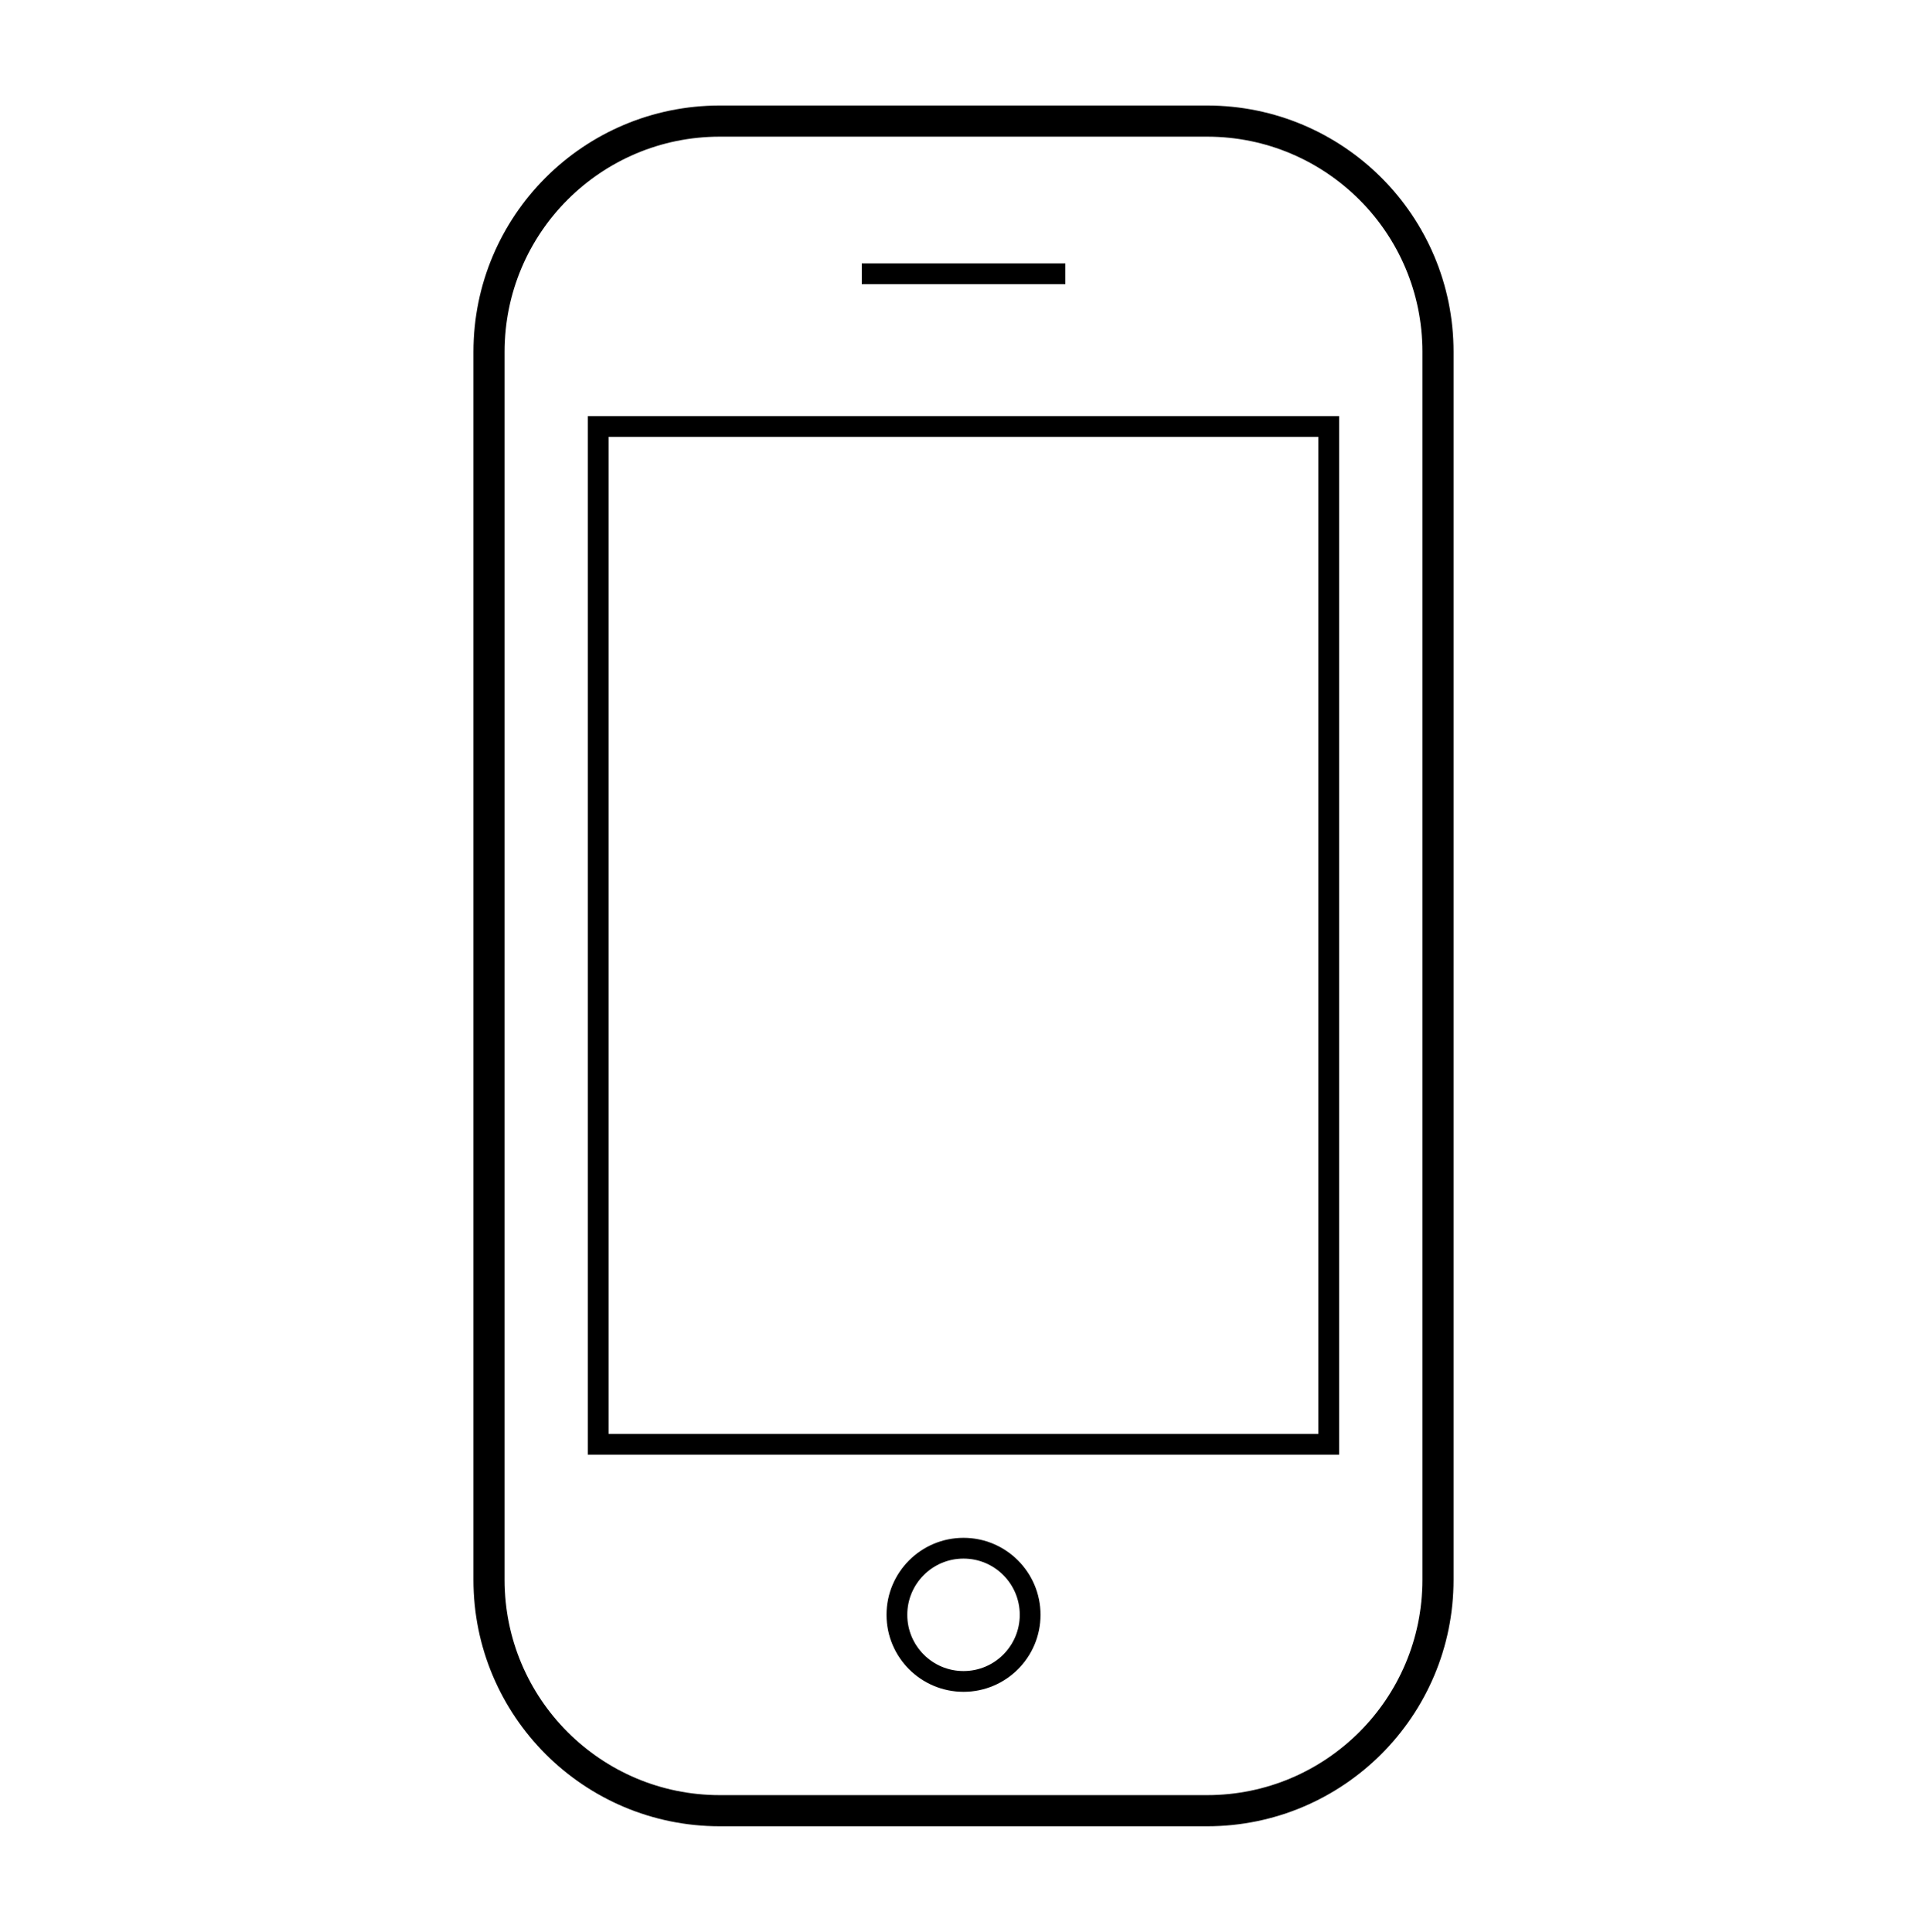 <?xml version="1.0" encoding="utf-8"?>
<!-- Generator: Adobe Illustrator 16.0.0, SVG Export Plug-In . SVG Version: 6.00 Build 0)  -->
<!DOCTYPE svg PUBLIC "-//W3C//DTD SVG 1.1//EN" "http://www.w3.org/Graphics/SVG/1.1/DTD/svg11.dtd">
<svg version="1.1" id="Layer_1" xmlns="http://www.w3.org/2000/svg" xmlns:xlink="http://www.w3.org/1999/xlink" x="0px" y="0px"
	 width="46.395px" height="46.52px" viewBox="0 0 46.395 46.52" enable-background="new 0 0 46.395 46.52" xml:space="preserve">
<g>
	<path fill="none" stroke="#000000" stroke-width="0.75" stroke-miterlimit="10" d="M34.621,38.044c0,3.07-2.489,5.56-5.56,5.56
		h-11.73c-3.07,0-5.557-2.489-5.557-5.56V8.473c0-3.07,2.487-5.557,5.557-5.557h11.73c3.07,0,5.56,2.487,5.56,5.557V38.044z"/>
	<circle fill="none" stroke="#000000" stroke-width="0.5" stroke-miterlimit="10" cx="23.198" cy="38.887" r="1.604"/>
	<line fill="none" stroke="#000000" stroke-width="0.5" stroke-miterlimit="10" x1="20.748" y1="6.593" x2="25.65" y2="6.593"/>
	
		<rect x="14.402" y="10.27" fill="none" stroke="#000000" stroke-width="0.5" stroke-miterlimit="10" width="17.59" height="24.51"/>
</g>
</svg>
